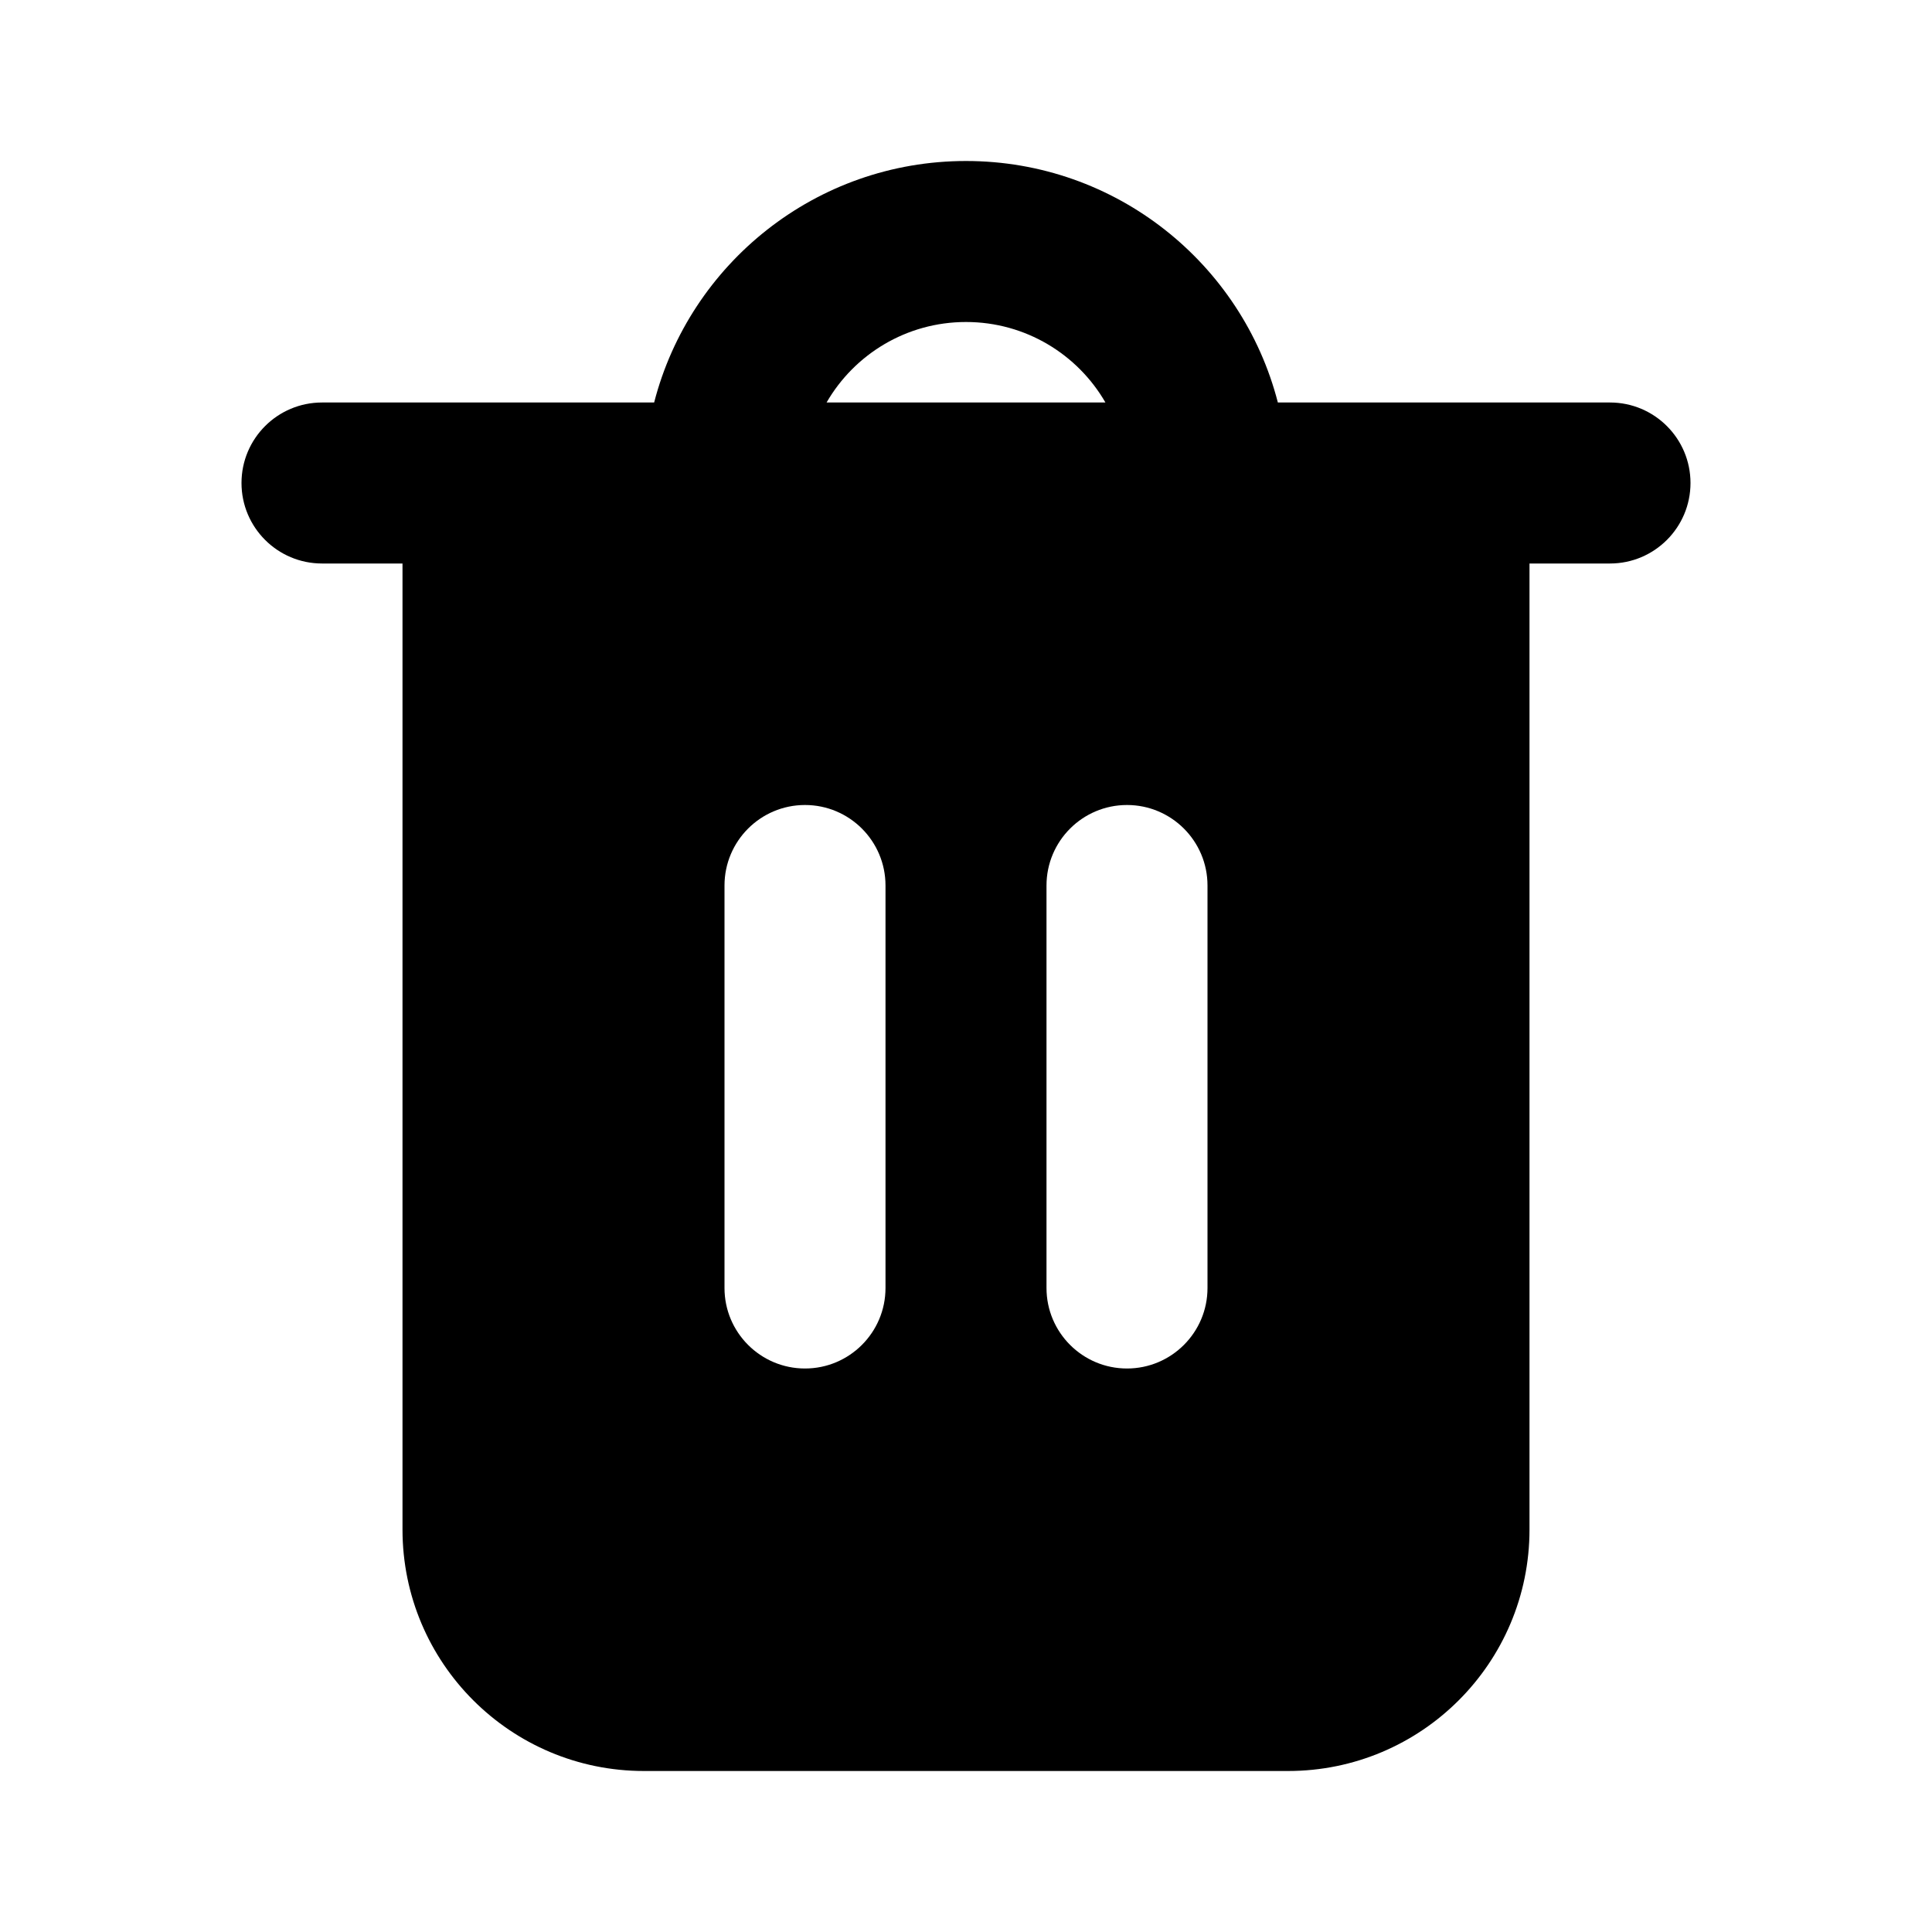<svg width="24" height="24" viewBox="0 0 24 24" fill="currentColor" xmlns="http://www.w3.org/2000/svg">
<path fill-rule="evenodd" clip-rule="evenodd" d="M8.126 5C8.57 3.275 10.136 2 12 2C13.864 2 15.43 3.275 15.874 5H20C20.552 5 21 5.448 21 6C21 6.552 20.552 7 20 7H19V19C19 20.657 17.657 22 16 22H8C6.343 22 5 20.657 5 19V7H4C3.448 7 3 6.552 3 6C3 5.448 3.448 5 4 5H8.126ZM10.268 5C10.613 4.402 11.26 4 12 4C12.74 4 13.387 4.402 13.732 5H10.268ZM10 10C10.552 10 11 10.448 11 11V16C11 16.552 10.552 17 10 17C9.448 17 9 16.552 9 16V11C9 10.448 9.448 10 10 10ZM14 10C14.552 10 15 10.448 15 11V16C15 16.552 14.552 17 14 17C13.448 17 13 16.552 13 16V11C13 10.448 13.448 10 14 10Z" fill="currentColor"/>
</svg>
